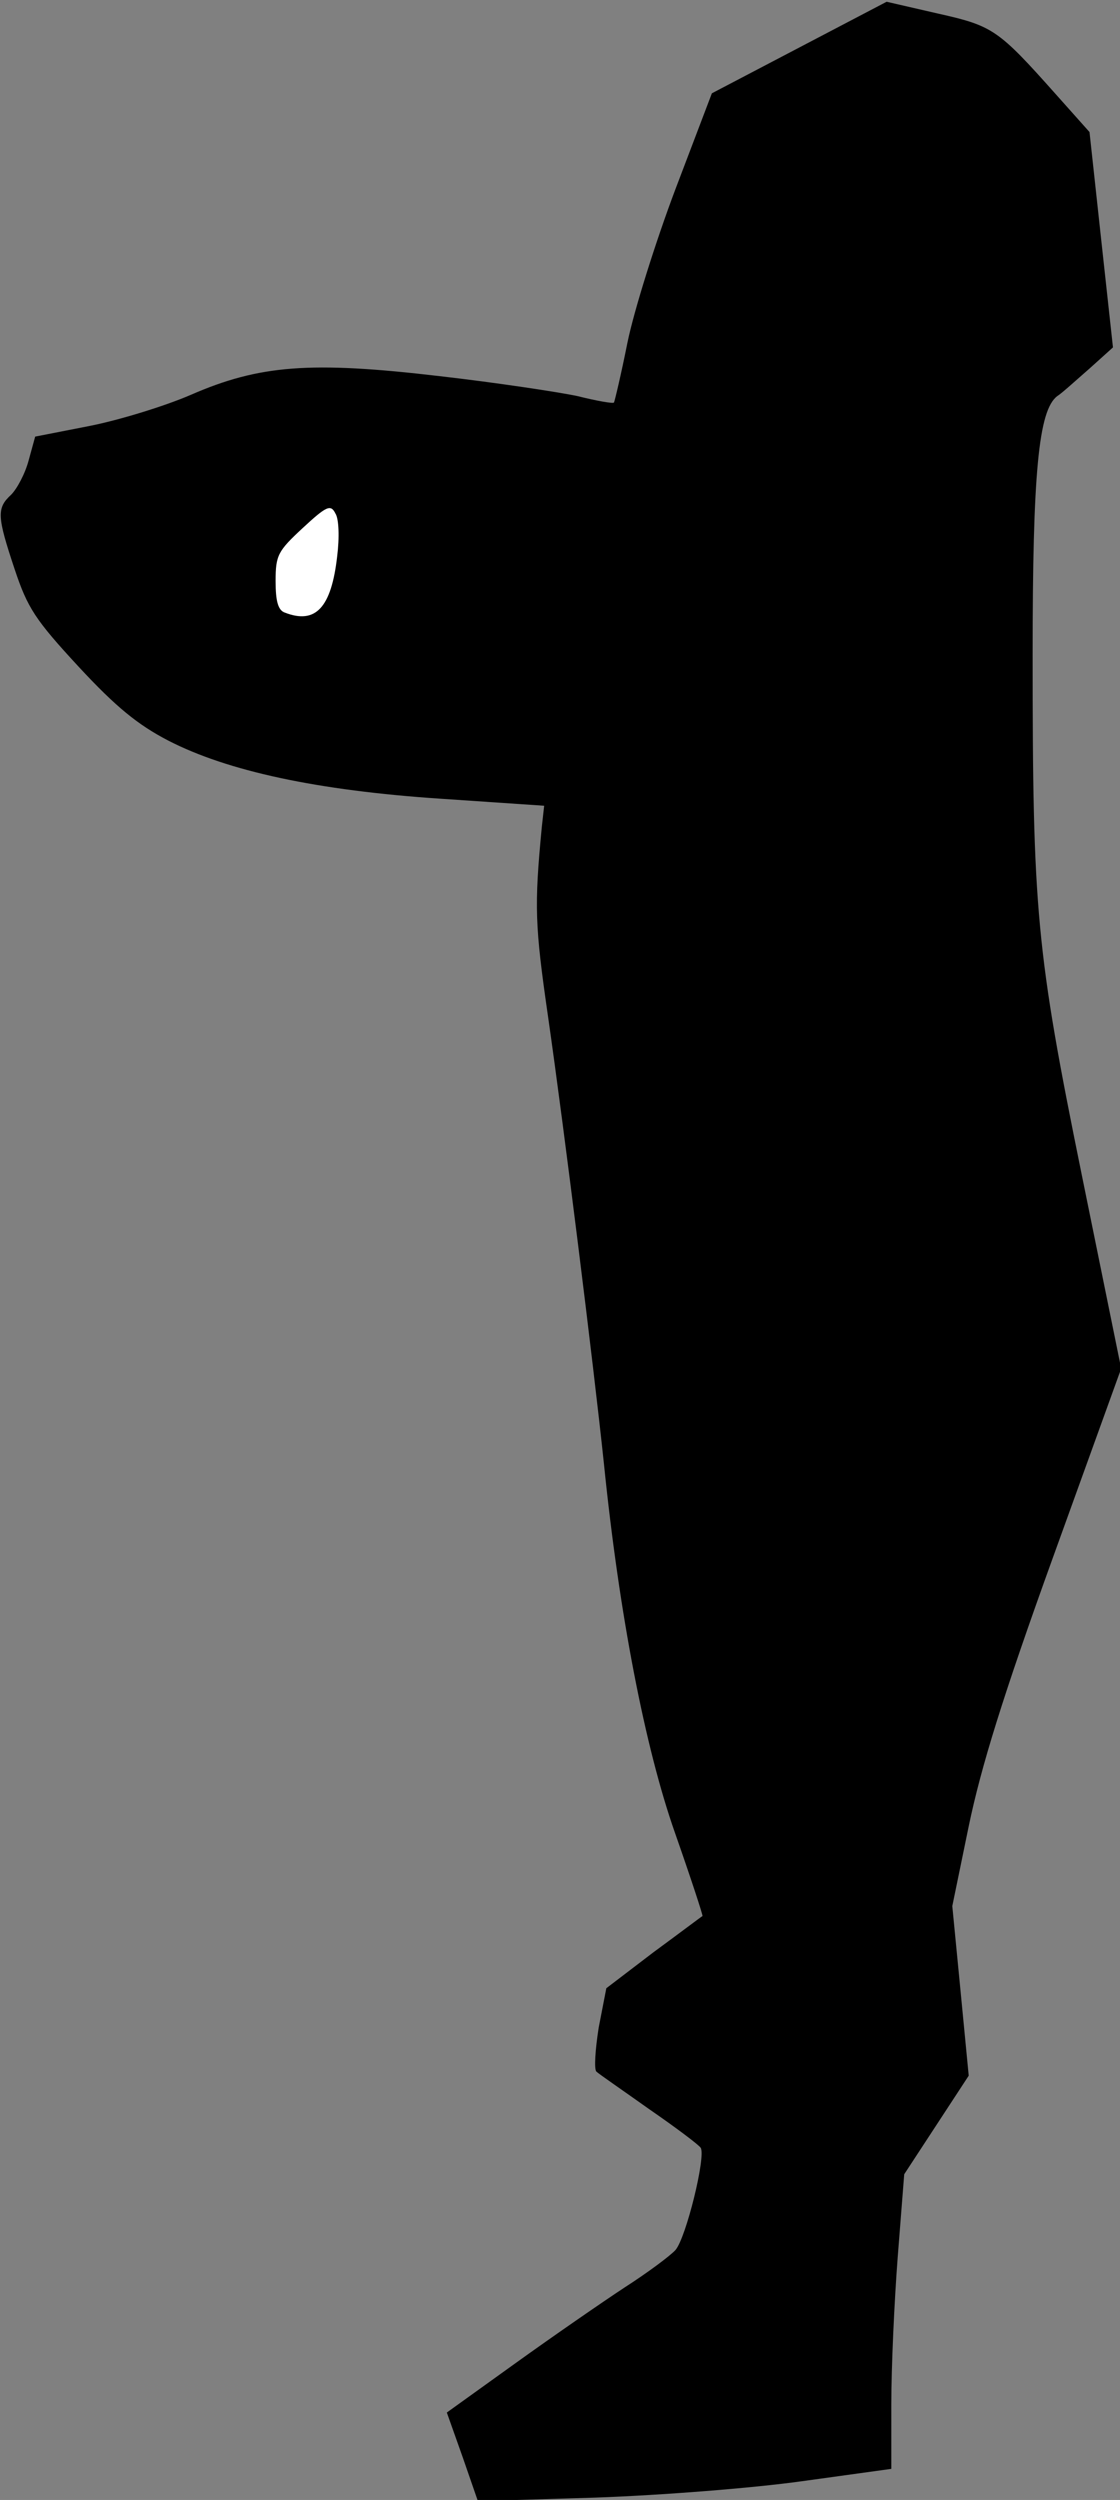 <?xml version="1.0" standalone="no"?>
<!DOCTYPE svg PUBLIC "-//W3C//DTD SVG 20010904//EN"
 "http://www.w3.org/TR/2001/REC-SVG-20010904/DTD/svg10.dtd">
<svg version="1.0" xmlns="http://www.w3.org/2000/svg"
 width="191pt" height="426pt" viewBox="0 0 191 426"
 preserveAspectRatio="xMidYMid meet">
<rect x="0" y="0" width="191" height="426" fill="#808080" stroke="none"/>
<g transform="translate(0,426) scale(0.1,-0.1)"
fill="#000000" stroke="none">
<path fill="#000000" stroke="none" d="M1363 4179 l-149 -78 -62 -163 c-34
-90 -71 -208 -82 -262 -11 -55 -22 -101 -23 -102 -2 -2 -30 3 -62 11 -33 7
-139 23 -235 34 -221 26 -308 19 -425 -32 -44 -19 -122 -43 -173 -53 l-92 -18
-11 -40 c-6 -23 -20 -49 -30 -59 -25 -23 -24 -37 6 -127 22 -66 35 -86 109
-166 64 -69 101 -99 153 -126 101 -52 254 -85 464 -99 l177 -12 -4 -36 c-13
-136 -12 -167 11 -326 27 -188 77 -589 95 -760 26 -256 70 -483 121 -628 27
-77 48 -141 47 -142 -2 -1 -39 -29 -84 -62 l-80 -61 -13 -67 c-6 -38 -8 -71
-4 -75 4 -4 45 -32 90 -64 45 -31 85 -61 88 -66 9 -15 -25 -153 -43 -174 -9
-10 -48 -39 -87 -64 -38 -25 -122 -83 -186 -129 l-117 -84 27 -76 26 -75 200
6 c112 4 267 16 353 28 l152 21 0 111 c0 61 5 173 11 251 l11 140 55 84 55 84
-14 145 -14 144 28 136 c21 101 58 221 144 459 l116 321 -67 329 c-78 383 -84
450 -84 888 0 309 10 416 42 440 8 5 32 27 55 47 l40 36 -20 183 -20 184 -58
65 c-98 110 -107 116 -201 137 l-87 20 -149 -78z"/>
<path fill="#ffffff" stroke="none" d="M575 3312 c-10 -88 -37 -116 -89 -96
-12 4 -16 20 -16 54 0 44 4 51 46 90 41 38 48 41 56 25 6 -9 7 -41 3 -73z"/>
</g>
</svg>
